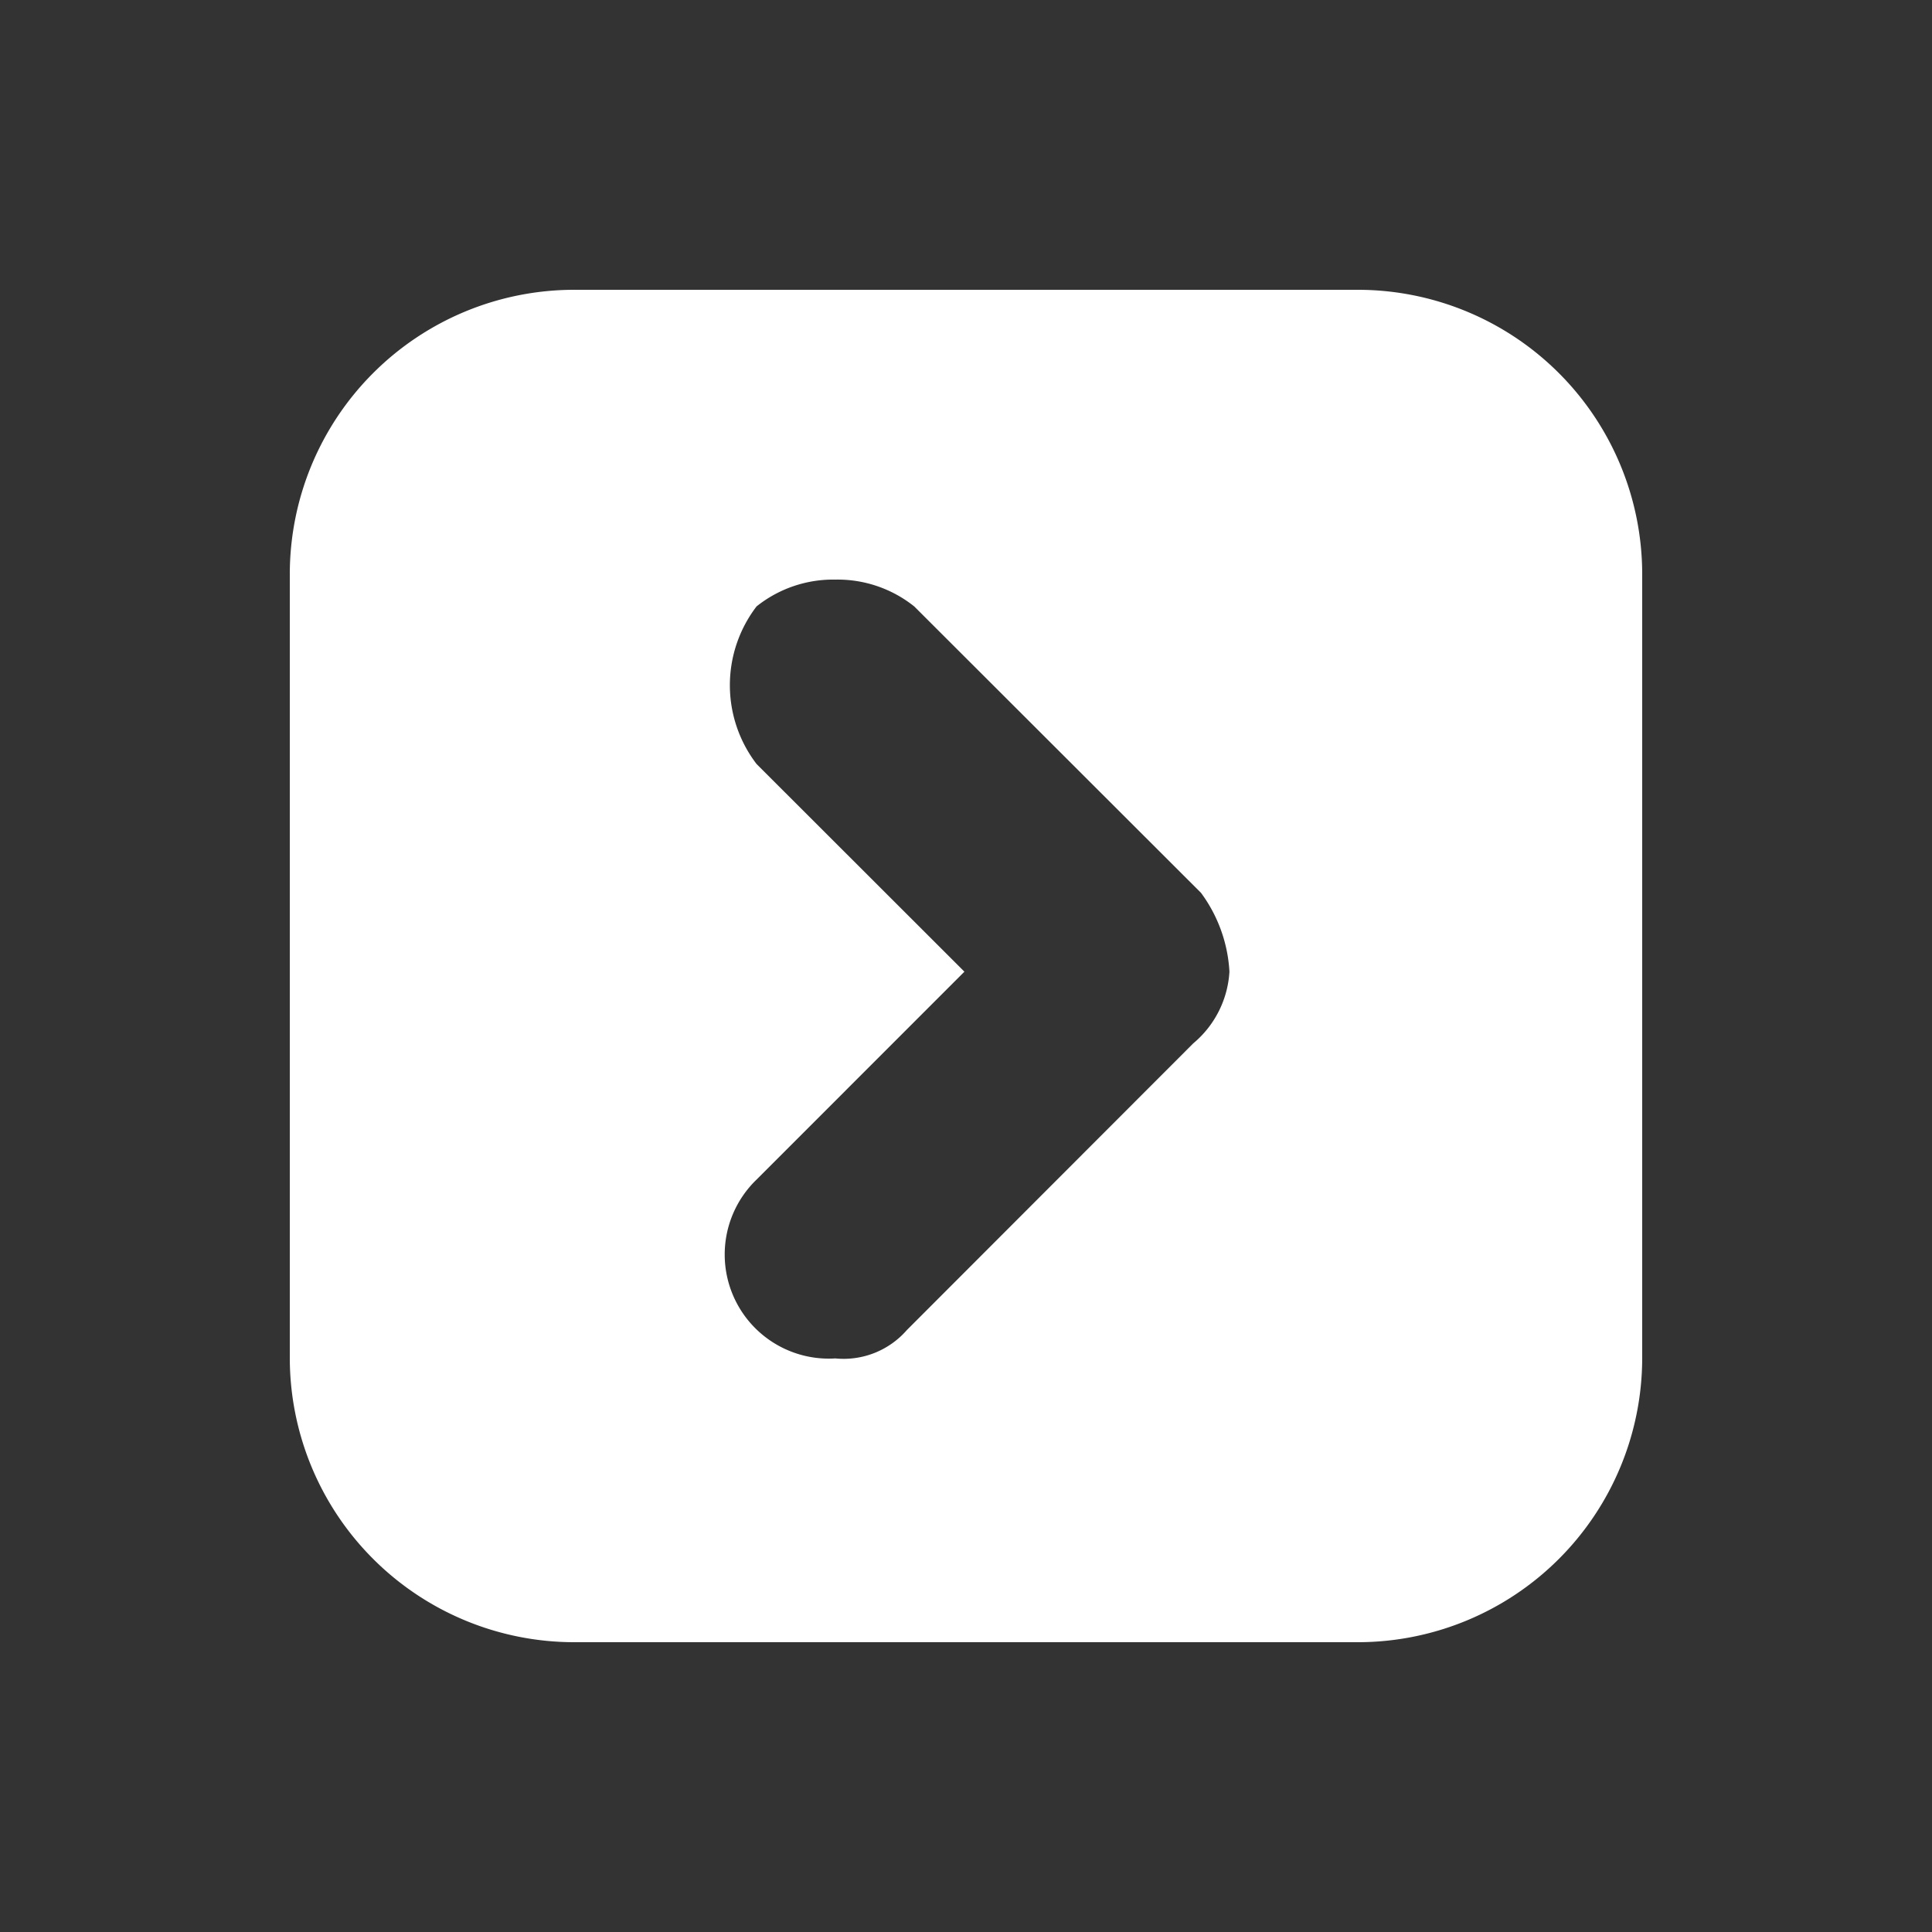 <svg xmlns="http://www.w3.org/2000/svg" width="34" height="34" viewBox="0 0 34 34">
  <rect x="0" y="0" width="34" height="34" fill="#333333" stroke="none"/>
  <g id="next" transform="translate(-1184 176)">
    <path id="Subtraction_1" data-name="Subtraction 1" d="M18.8,23.8H5a5.006,5.006,0,0,1-5-5V5A5.006,5.006,0,0,1,5,0H18.8a5.006,5.006,0,0,1,5,5V18.8A5.005,5.005,0,0,1,18.8,23.8ZM9.6,5.1a2.16,2.16,0,0,0-1.386.472,2.282,2.282,0,0,0,0,2.773L11.872,12,8.217,15.656A1.832,1.832,0,0,0,9.6,18.806a1.476,1.476,0,0,0,1.26-.5L15.9,13.261A1.778,1.778,0,0,0,16.536,12a2.571,2.571,0,0,0-.5-1.387L10.99,5.573A2.16,2.16,0,0,0,9.6,5.1Z" transform="translate(1189.1 -170.9)" fill="#fff"/>
  </g>
</svg>
